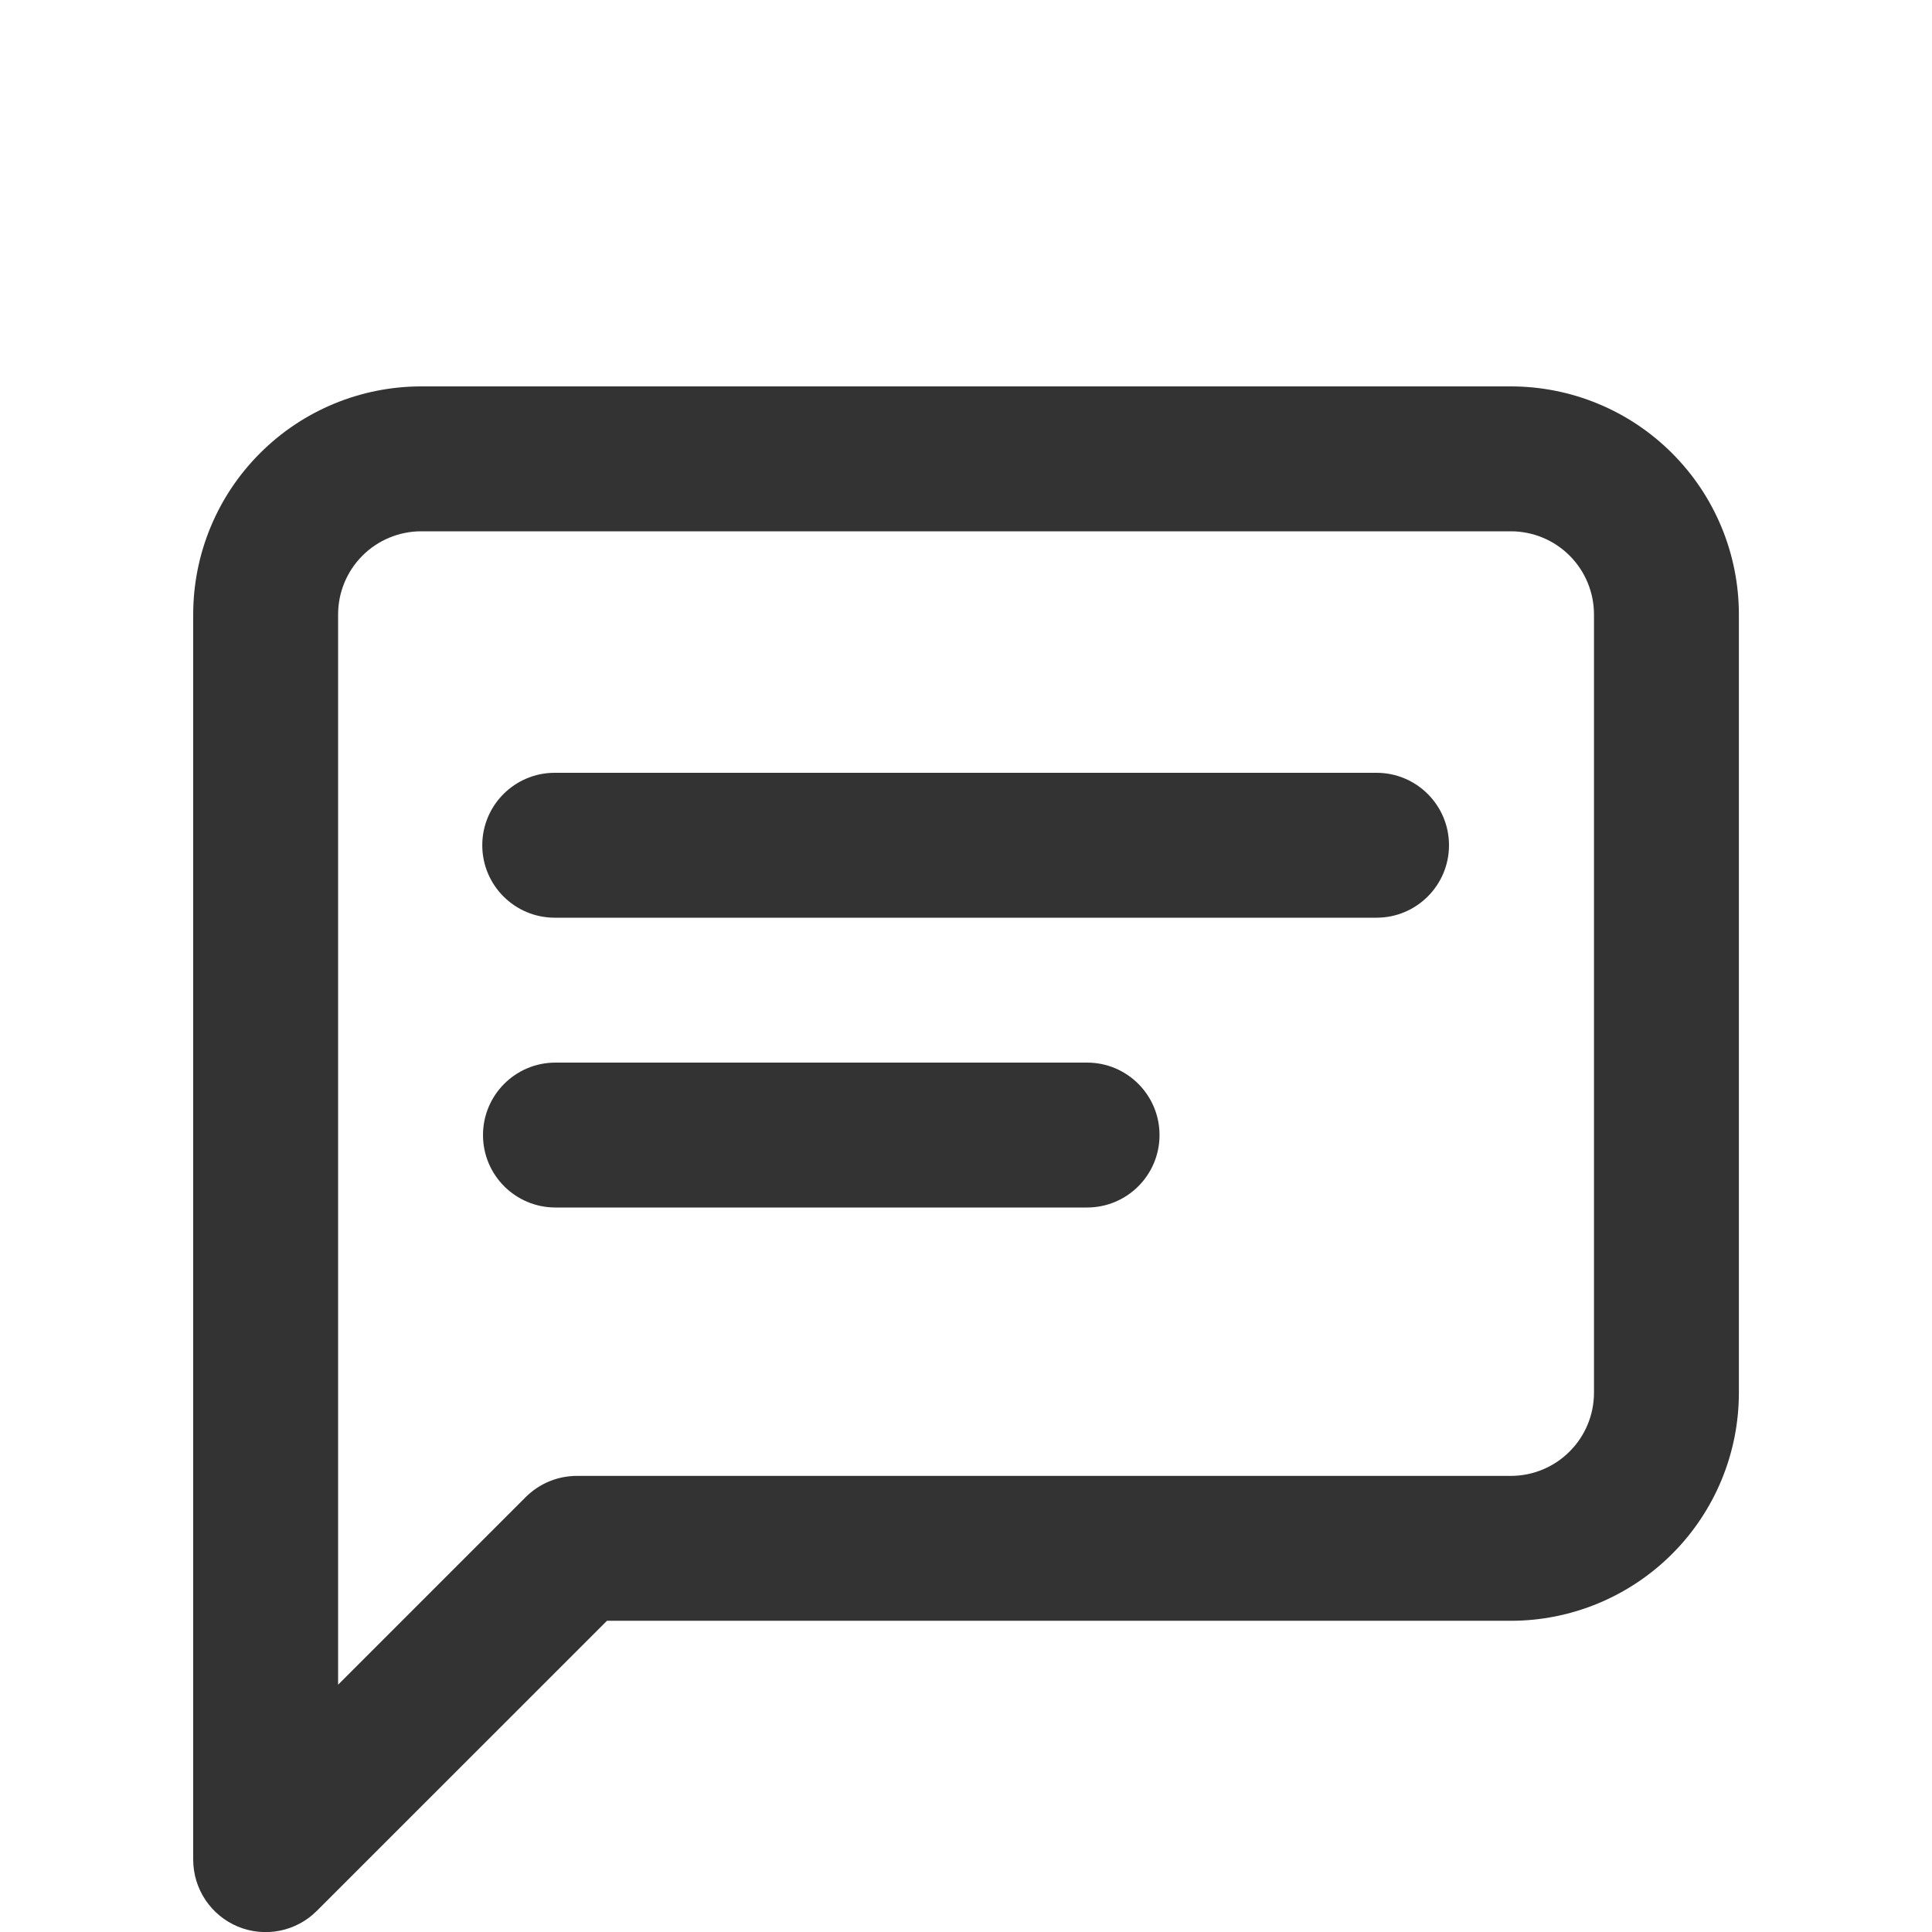 <svg width="24" height="24" viewBox="0 0 24 24" fill="none" xmlns="http://www.w3.org/2000/svg">
<path fill-rule="evenodd" clip-rule="evenodd" d="M4.503 6.902C4.696 6.709 4.959 6.6 5.233 6.6H18.768C19.042 6.6 19.305 6.709 19.498 6.902C19.692 7.096 19.801 7.359 19.801 7.633V17.301C19.801 17.575 19.692 17.838 19.498 18.031C19.305 18.225 19.042 18.334 18.768 18.334H7.167C6.928 18.334 6.699 18.429 6.53 18.598L4.2 20.928V7.633C4.2 7.359 4.309 7.096 4.503 6.902ZM5.233 4.8C4.482 4.8 3.761 5.098 3.23 5.63C2.698 6.161 2.4 6.882 2.4 7.633V23.101C2.4 23.465 2.619 23.793 2.955 23.933C3.292 24.072 3.679 23.995 3.936 23.737L7.54 20.134H18.768C19.519 20.134 20.24 19.835 20.771 19.304C21.303 18.773 21.601 18.052 21.601 17.301V7.633C21.601 6.882 21.303 6.161 20.771 5.63C20.24 5.098 19.519 4.8 18.768 4.8H5.233ZM6.891 9.6C6.394 9.6 5.991 10.003 5.991 10.5C5.991 10.997 6.394 11.4 6.891 11.4H17.1C17.597 11.4 18 10.997 18 10.5C18 10.003 17.597 9.6 17.1 9.6H6.891ZM6.9 13.2C6.403 13.2 6 13.603 6 14.1C6 14.598 6.403 15 6.9 15H13.504C14.001 15 14.404 14.598 14.404 14.1C14.404 13.603 14.001 13.2 13.504 13.2L6.9 13.2Z" fill="#333333"/>
</svg>

